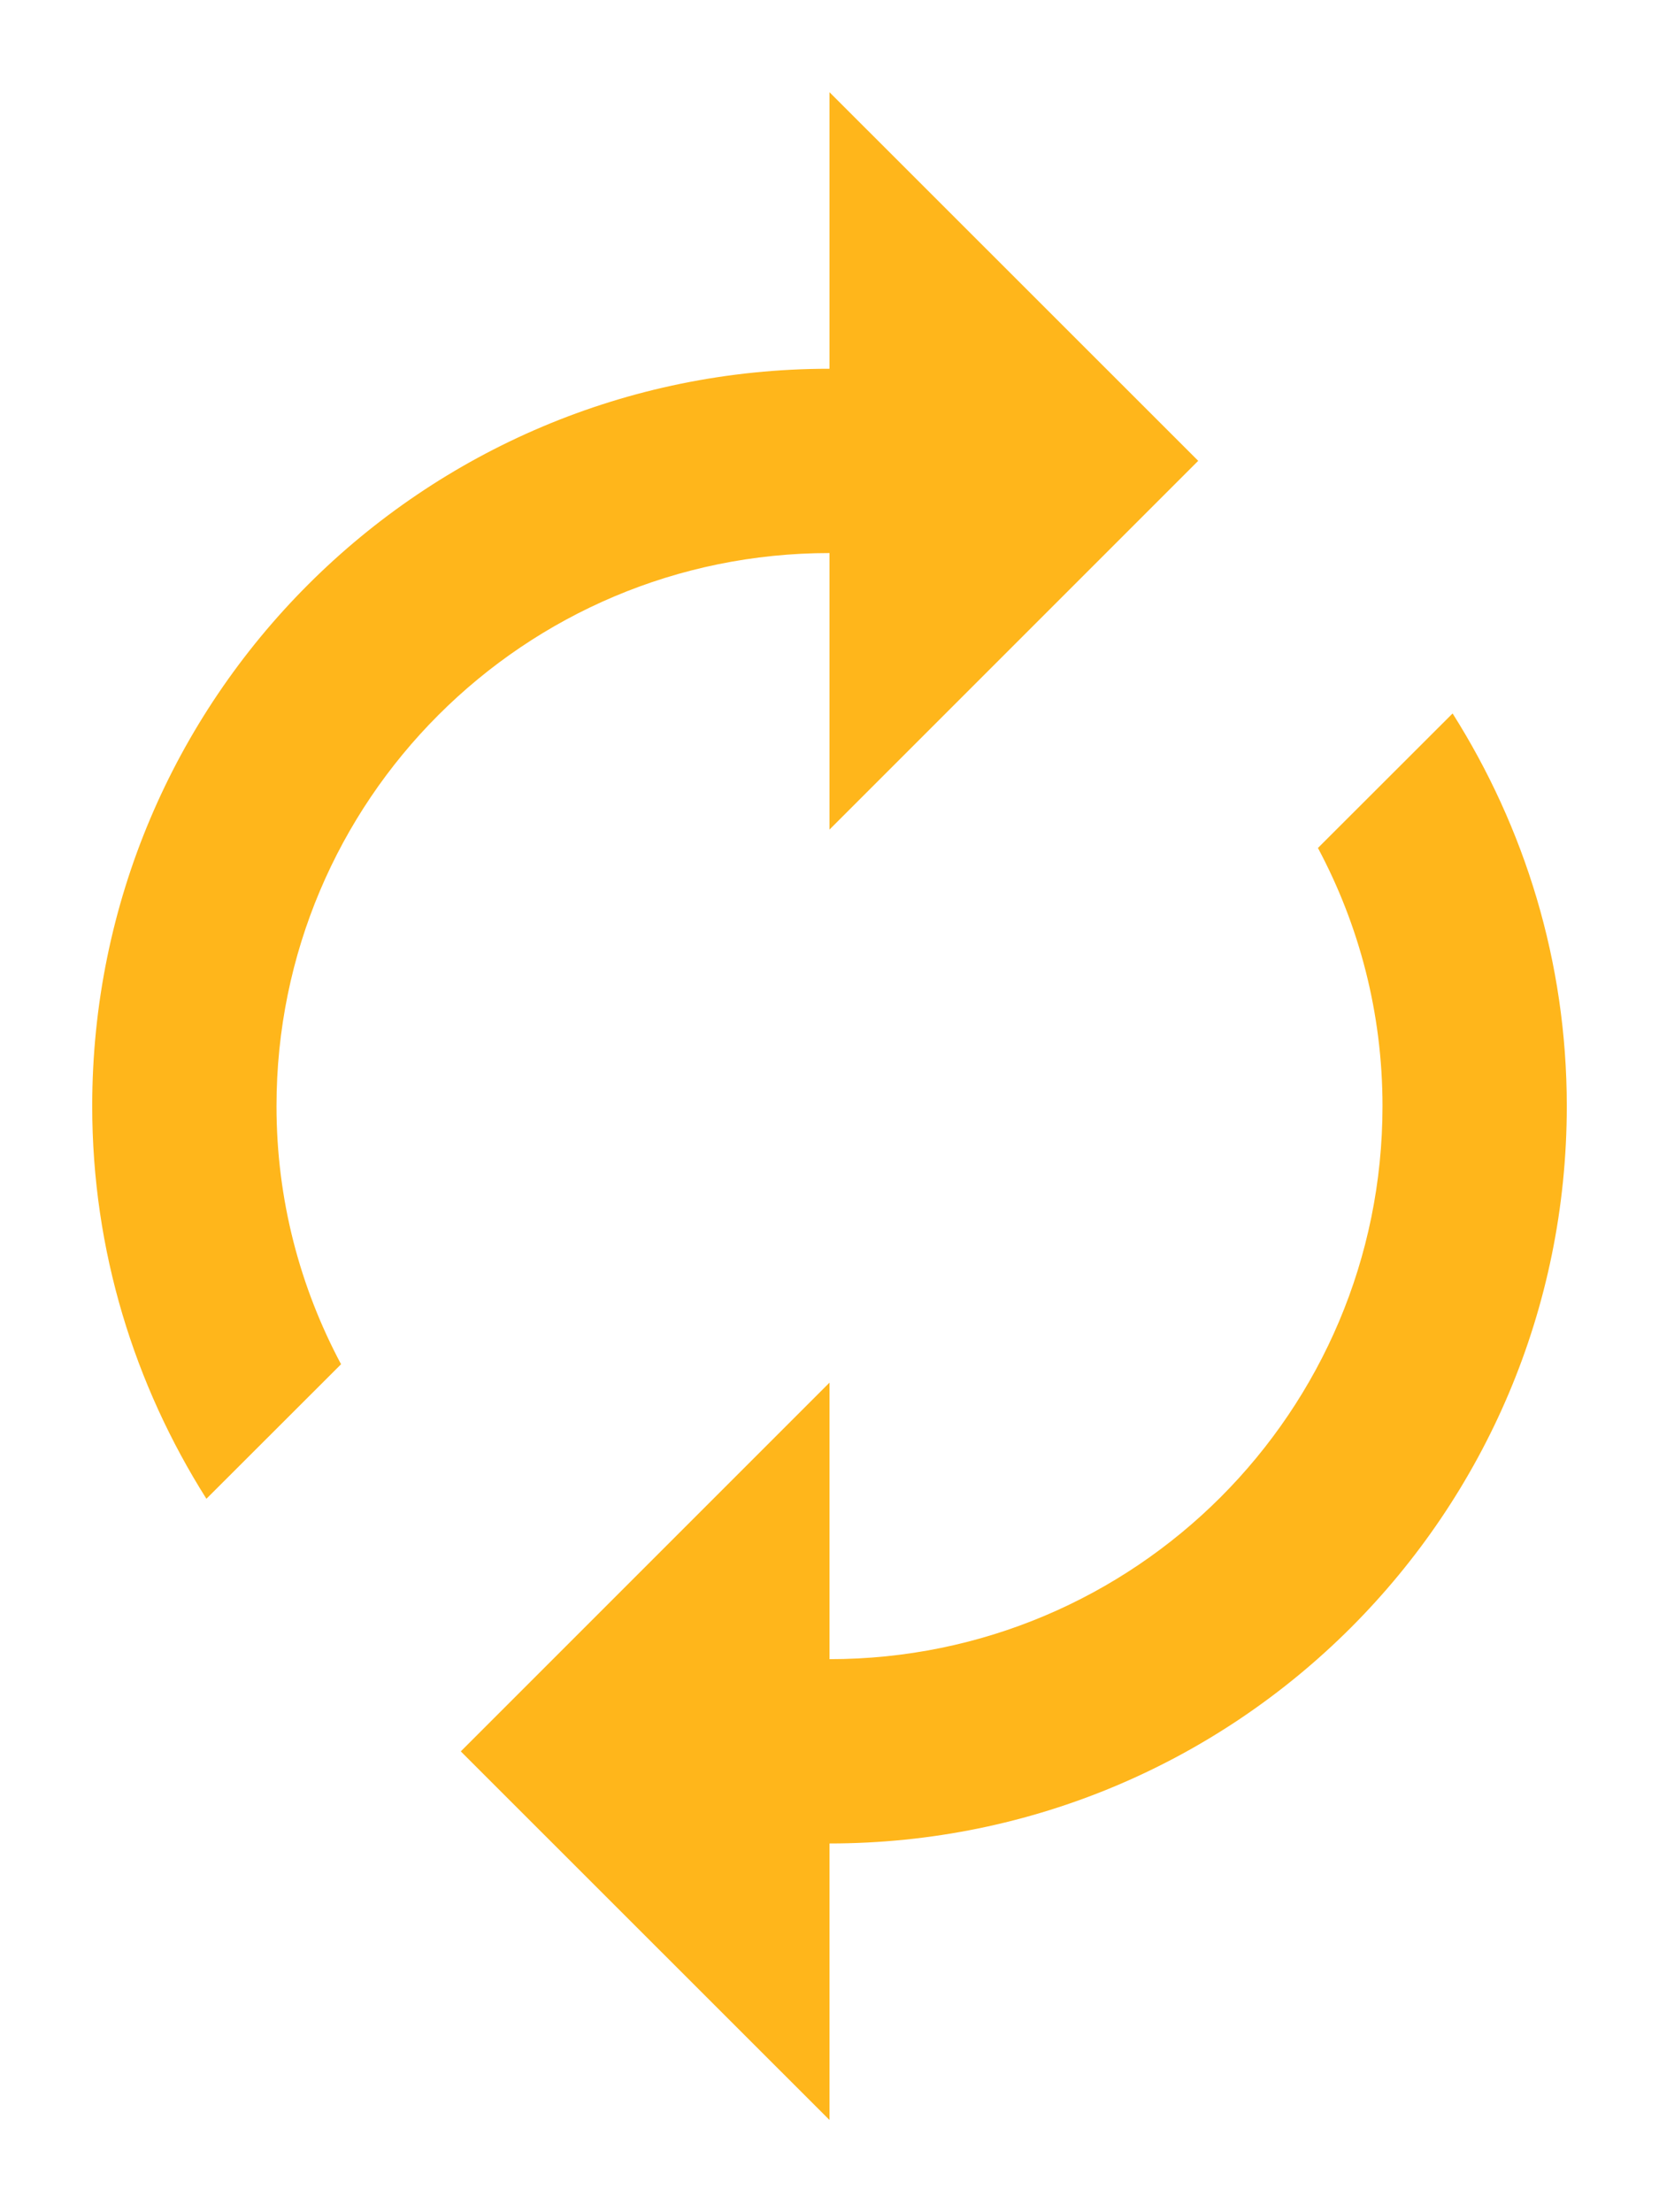 <svg width="12" height="16" viewBox="0 0 12 16" fill="none" xmlns="http://www.w3.org/2000/svg">
<path d="M6 4V6L8.667 3.333L6 0.667V2.667C3.053 2.667 0.667 5.053 0.667 8C0.667 9.047 0.973 10.017 1.493 10.84L2.467 9.867C2.17 9.31 2 8.677 2 8C2 5.79 3.79 4 6 4ZM10.507 5.16L9.533 6.133C9.83 6.69 10 7.323 10 8C10 10.21 8.21 12 6 12V10L3.333 12.667L6 15.333V13.333C8.947 13.333 11.333 10.947 11.333 8C11.333 6.953 11.027 5.983 10.507 5.16Z" fill="#FFB61B"/>
</svg>
